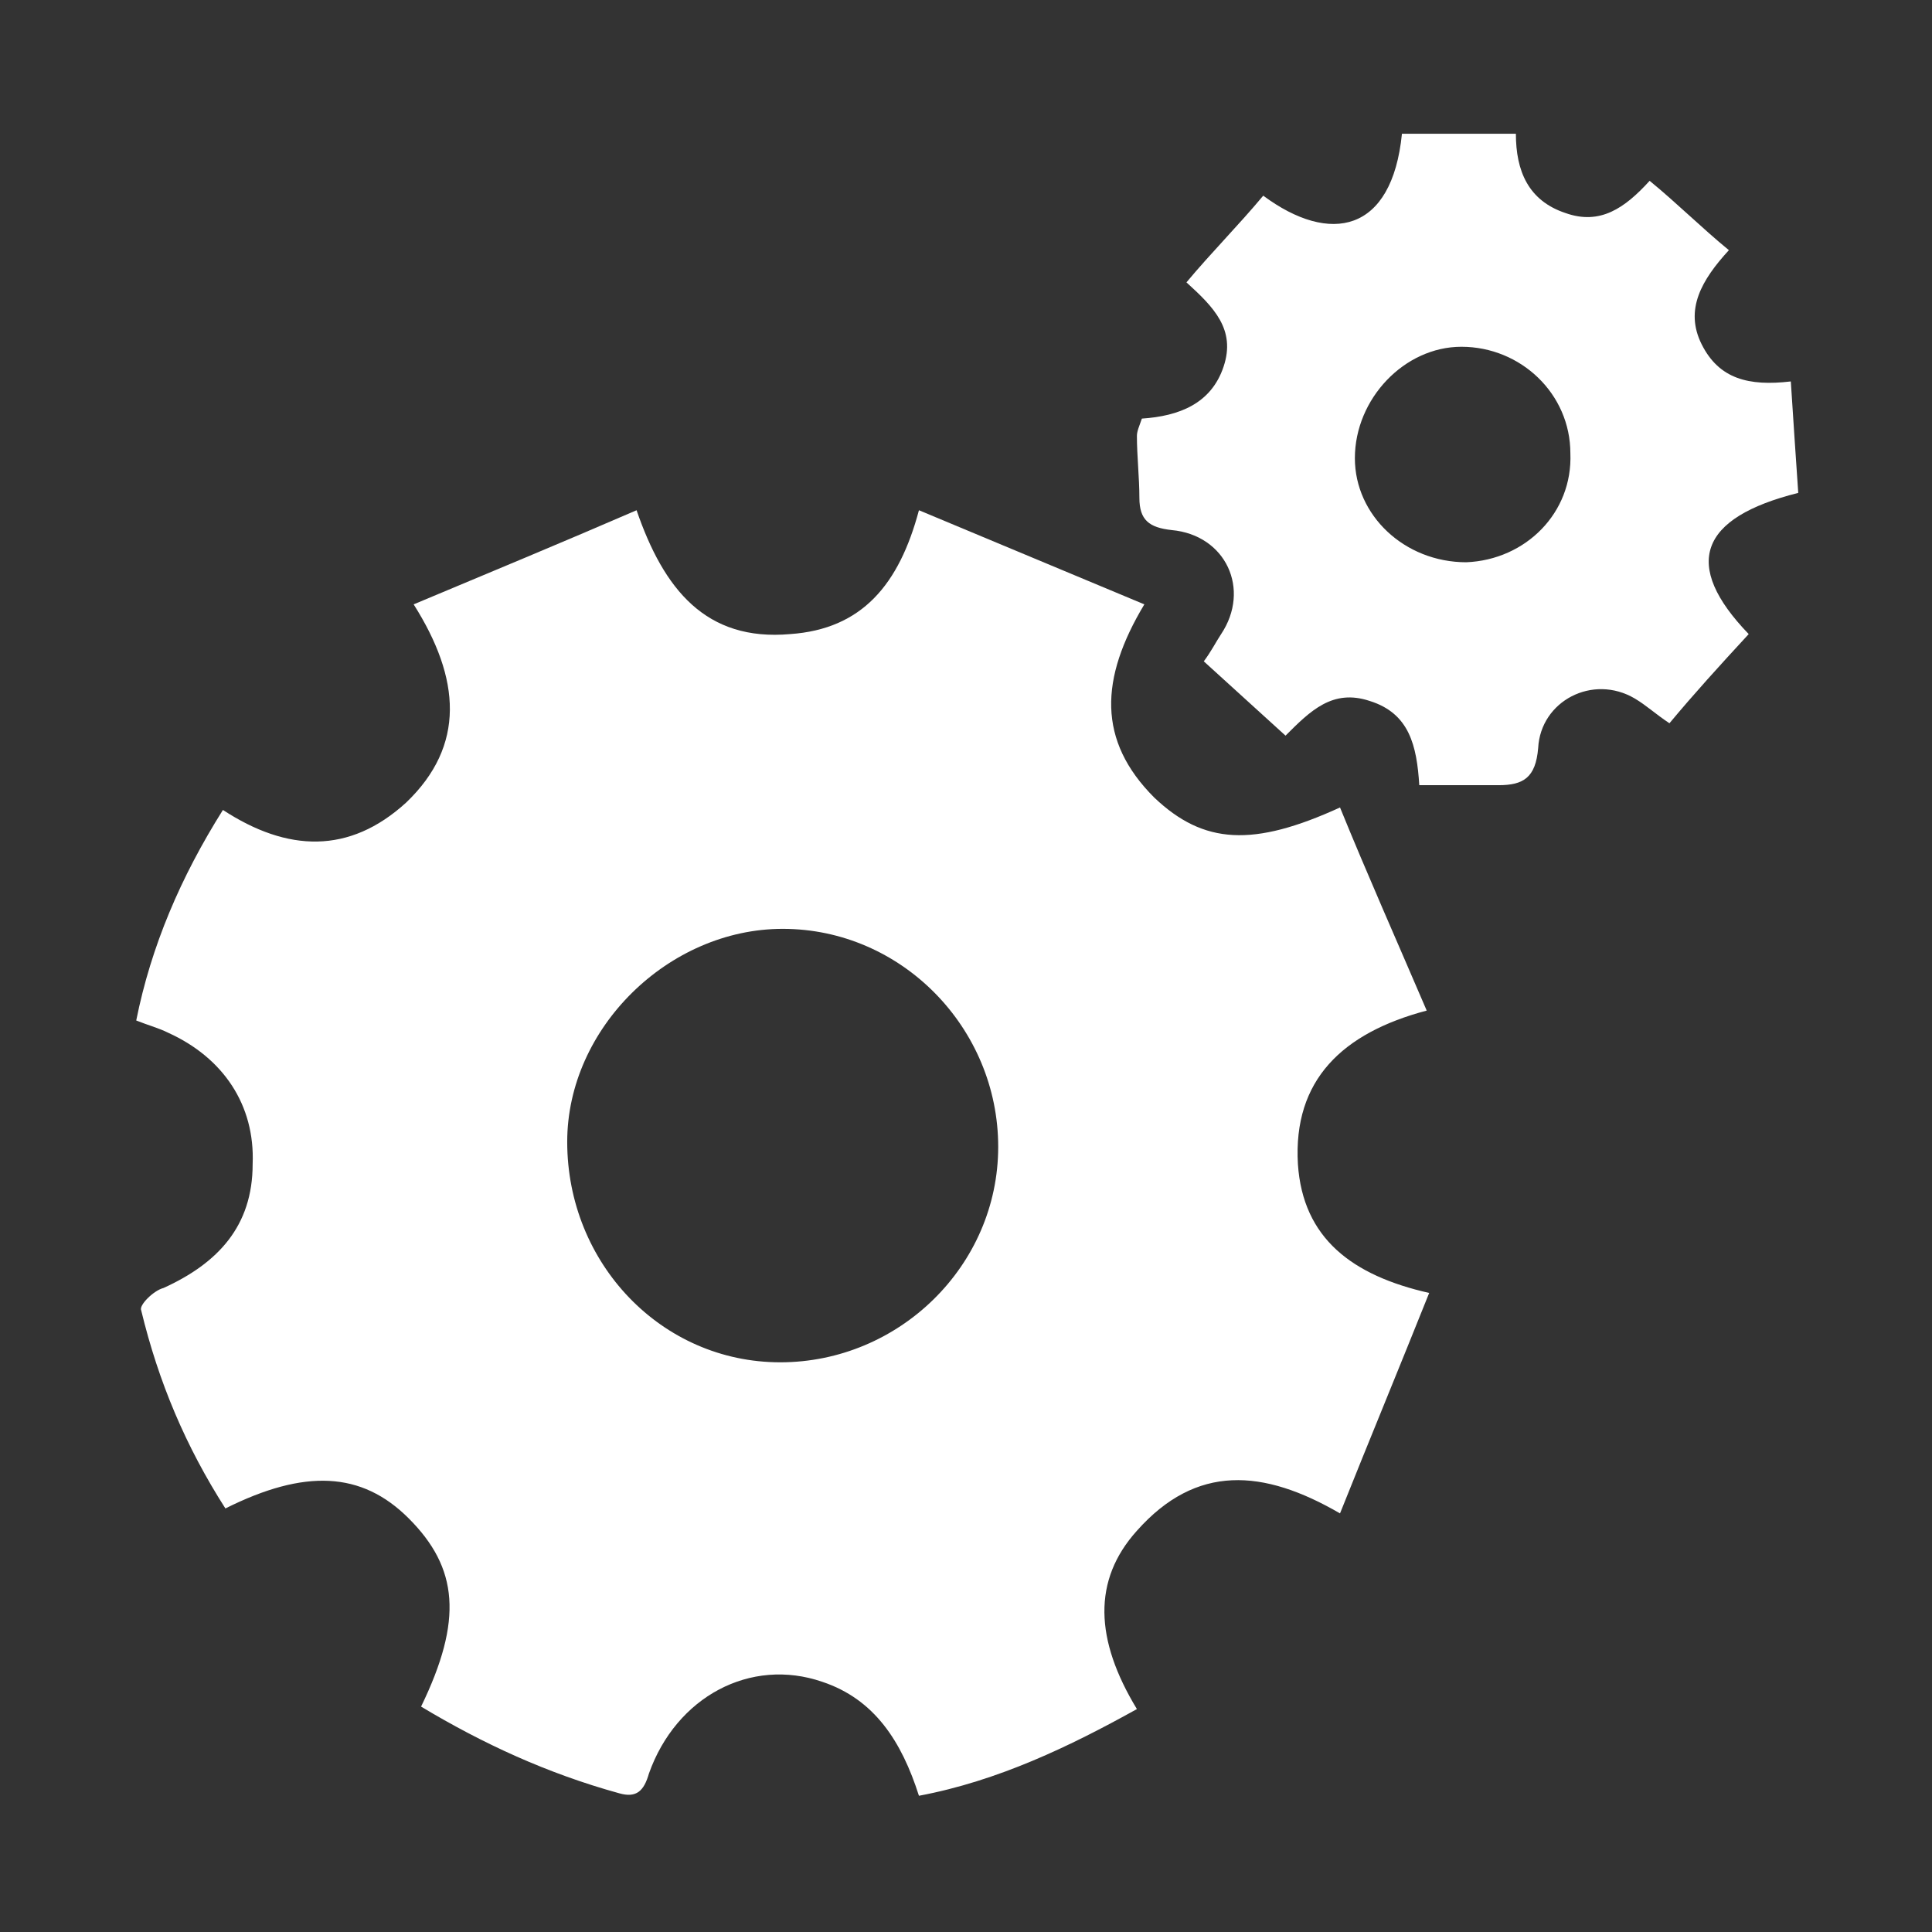 <?xml version="1.0" encoding="utf-8"?>
<!-- Generator: Adobe Illustrator 21.1.0, SVG Export Plug-In . SVG Version: 6.00 Build 0)  -->
<svg version="1.1" id="Layer_1" xmlns="http://www.w3.org/2000/svg" xmlns:xlink="http://www.w3.org/1999/xlink" x="0px" y="0px"
	 viewBox="0 0 78 78" style="enable-background:new 0 0 78 78;" xml:space="preserve">
<rect x="0" y="0" width="78" height="78" fill="#333333" stroke="none"/>
<style type="text/css">
	.st0{fill-rule:evenodd;clip-rule:evenodd;fill:#FFFFFF;}
</style>
<g>
	<path class="st0" d="M37.1,72.5c-0.7-2.2-1.8-3.9-3.9-4.6c-2.9-1-5.9,0.6-7,3.7c-0.2,0.7-0.5,1-1.2,0.8c-2.9-0.8-5.5-2-8-3.5
		c1.7-3.5,1.5-5.6-0.5-7.6c-1.9-1.9-4.2-2-7.4-0.4c-1.6-2.5-2.7-5.1-3.4-8c-0.1-0.2,0.5-0.8,0.9-0.9c2.2-1,3.6-2.5,3.6-5
		c0.1-2.4-1.2-4.3-3.4-5.3c-0.4-0.2-0.8-0.3-1.3-0.5c0.6-3,1.8-5.8,3.5-8.5c2.6,1.7,5.1,1.8,7.4-0.3c2.4-2.3,2.2-5,0.3-8
		c3.1-1.3,6-2.5,9-3.8c1.1,3.2,2.8,5.3,6.2,5c2.9-0.2,4.4-2,5.2-5c3.1,1.3,6,2.5,9.1,3.8c-1.8,3-1.9,5.5,0.4,7.8c2,1.9,4,2,7.5,0.4
		c1.1,2.7,2.3,5.4,3.5,8.2c-3.4,0.9-5.4,2.8-5.2,6.2c0.2,3,2.2,4.5,5.3,5.2c-1.2,3-2.4,5.9-3.6,8.9c-3.1-1.8-5.8-2-8.2,0.7
		c-1.8,2-1.7,4.4,0,7.2C43.2,70.5,40.3,71.9,37.1,72.5z M40.3,46.3c0-4.8-3.9-8.8-8.7-8.8c-4.6,0-8.7,4-8.7,8.6
		c0,4.9,3.8,8.9,8.6,8.9C36.3,55,40.3,51.1,40.3,46.3z"/>
	<path class="st0" d="M67.4,29.2c-0.6-0.4-0.9-0.7-1.4-1c-1.7-1-3.8,0.1-3.9,2c-0.1,1.2-0.6,1.5-1.6,1.5c-1,0-2.1,0-3.2,0
		c-0.1-1.6-0.4-2.9-2-3.4c-1.5-0.5-2.4,0.4-3.4,1.4c-1.1-1-2.2-2-3.3-3c0.3-0.4,0.5-0.8,0.7-1.1c1.2-1.8,0.2-4-2-4.2
		c-0.9-0.1-1.3-0.4-1.3-1.3c0-0.8-0.1-1.7-0.1-2.5c0-0.2,0.1-0.4,0.2-0.7c1.5-0.1,2.8-0.6,3.3-2.1c0.5-1.5-0.4-2.4-1.5-3.4
		c1-1.2,2.1-2.3,3.1-3.5c2.7,2,5.2,1.5,5.6-2.5c1.5,0,3,0,4.6,0c0,1.5,0.5,2.7,2,3.2c1.4,0.5,2.4-0.2,3.4-1.3
		c1.1,0.9,2.1,1.9,3.2,2.8c-1.1,1.2-1.8,2.4-1.1,3.8c0.7,1.4,1.9,1.7,3.6,1.5c0.1,1.6,0.2,3,0.3,4.5c-4,1-4.7,2.9-2,5.7
		C69.4,26.9,68.4,28,67.4,29.2z M63.4,18.3c0-2.4-2-4.3-4.4-4.3c-2.3,0-4.3,2.1-4.3,4.5c0,2.3,2,4.2,4.5,4.2
		C61.6,22.6,63.5,20.7,63.4,18.3z"/>
</g>
</svg>
